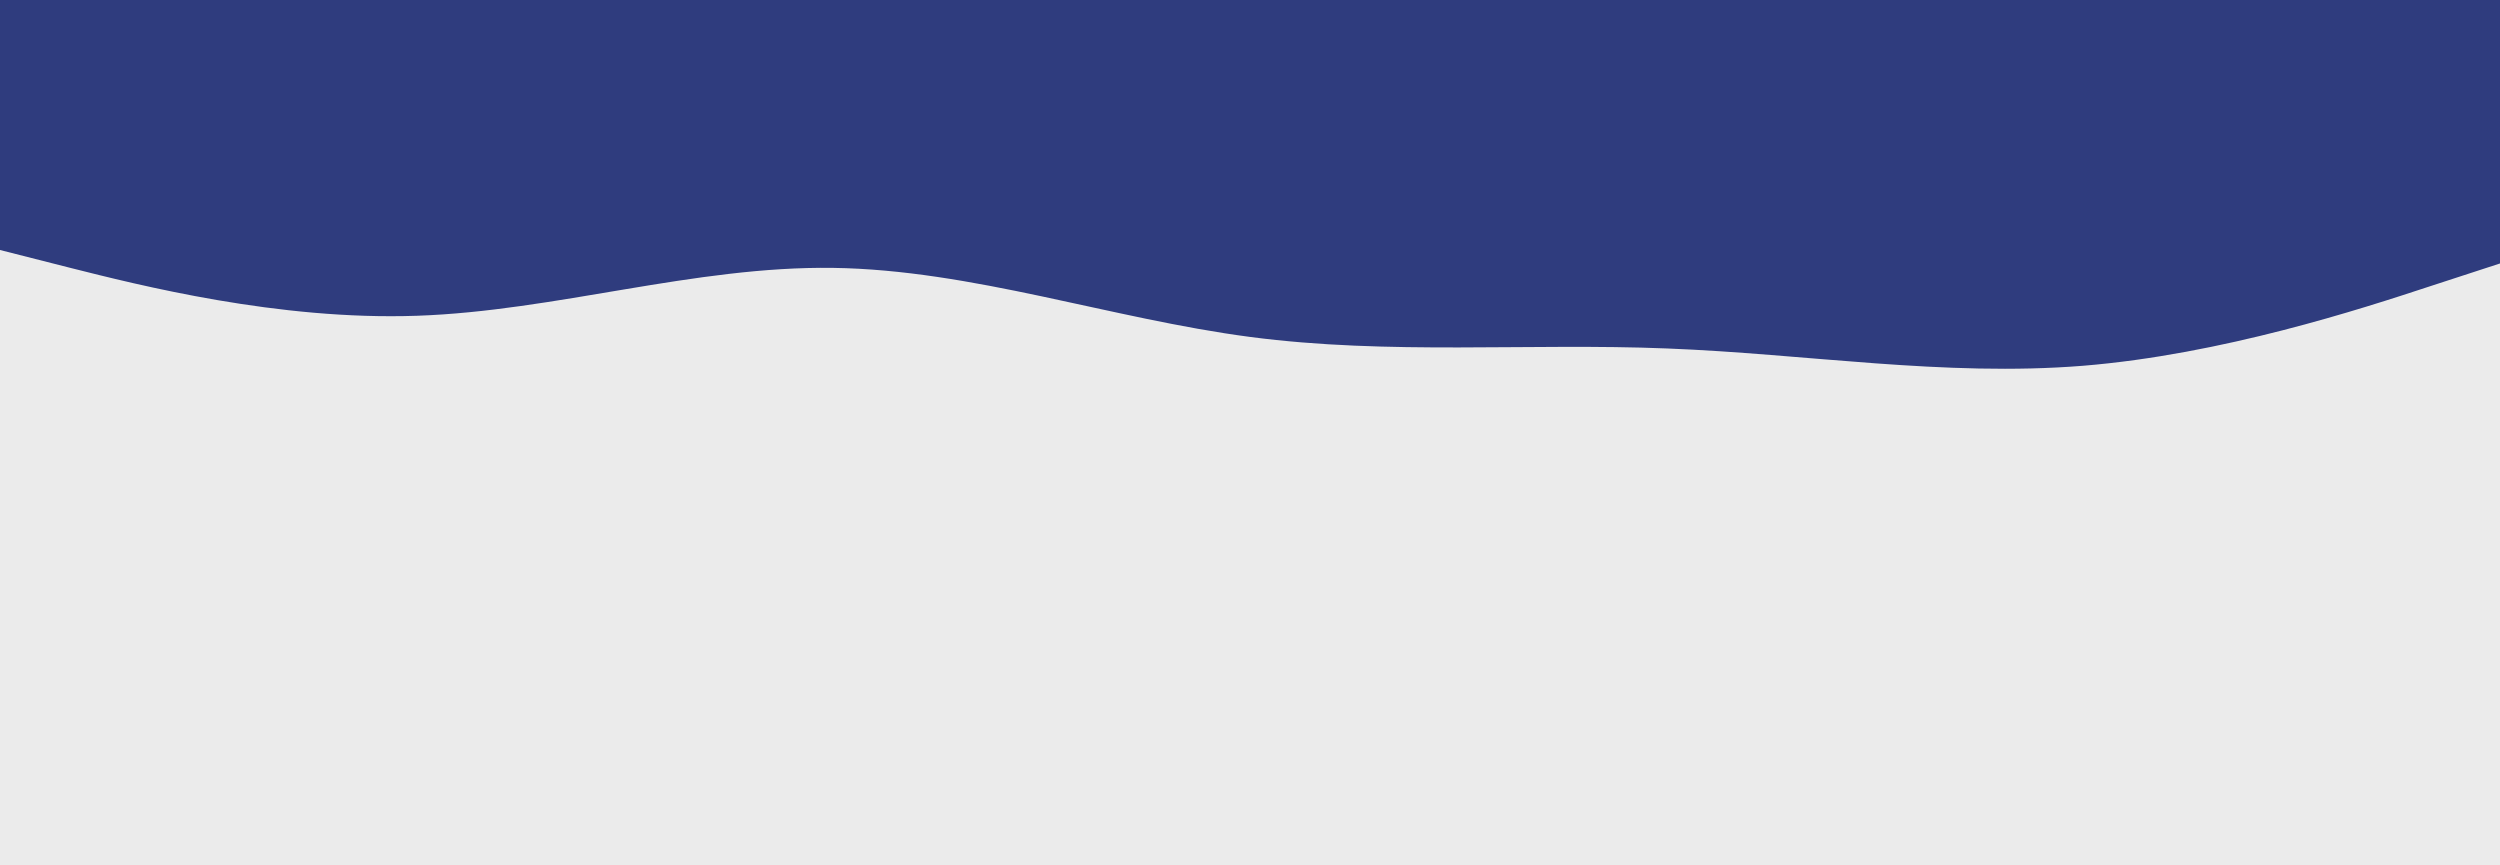 <svg id="visual" viewBox="0 0 1300 450" width="1300" height="450" xmlns="http://www.w3.org/2000/svg" xmlns:xlink="http://www.w3.org/1999/xlink" version="1.1"><rect x="0" y="0" width="1300" height="450" fill="#ebebeb"></rect><path d="M0 130L36.2 139.2C72.3 148.3 144.7 166.7 216.8 164.2C289 161.7 361 138.3 433.2 139.3C505.3 140.3 577.7 165.7 650 175.2C722.3 184.7 794.7 178.3 866.8 181.2C939 184 1011 196 1083.2 190.2C1155.3 184.3 1227.7 160.7 1263.8 148.8L1300 137L1300 0L1263.8 0C1227.7 0 1155.3 0 1083.2 0C1011 0 939 0 866.8 0C794.7 0 722.3 0 650 0C577.7 0 505.3 0 433.2 0C361 0 289 0 216.8 0C144.7 0 72.3 0 36.2 0L0 0Z" fill="#2F3C7E" stroke-linecap="round" stroke-linejoin="miter"></path></svg>